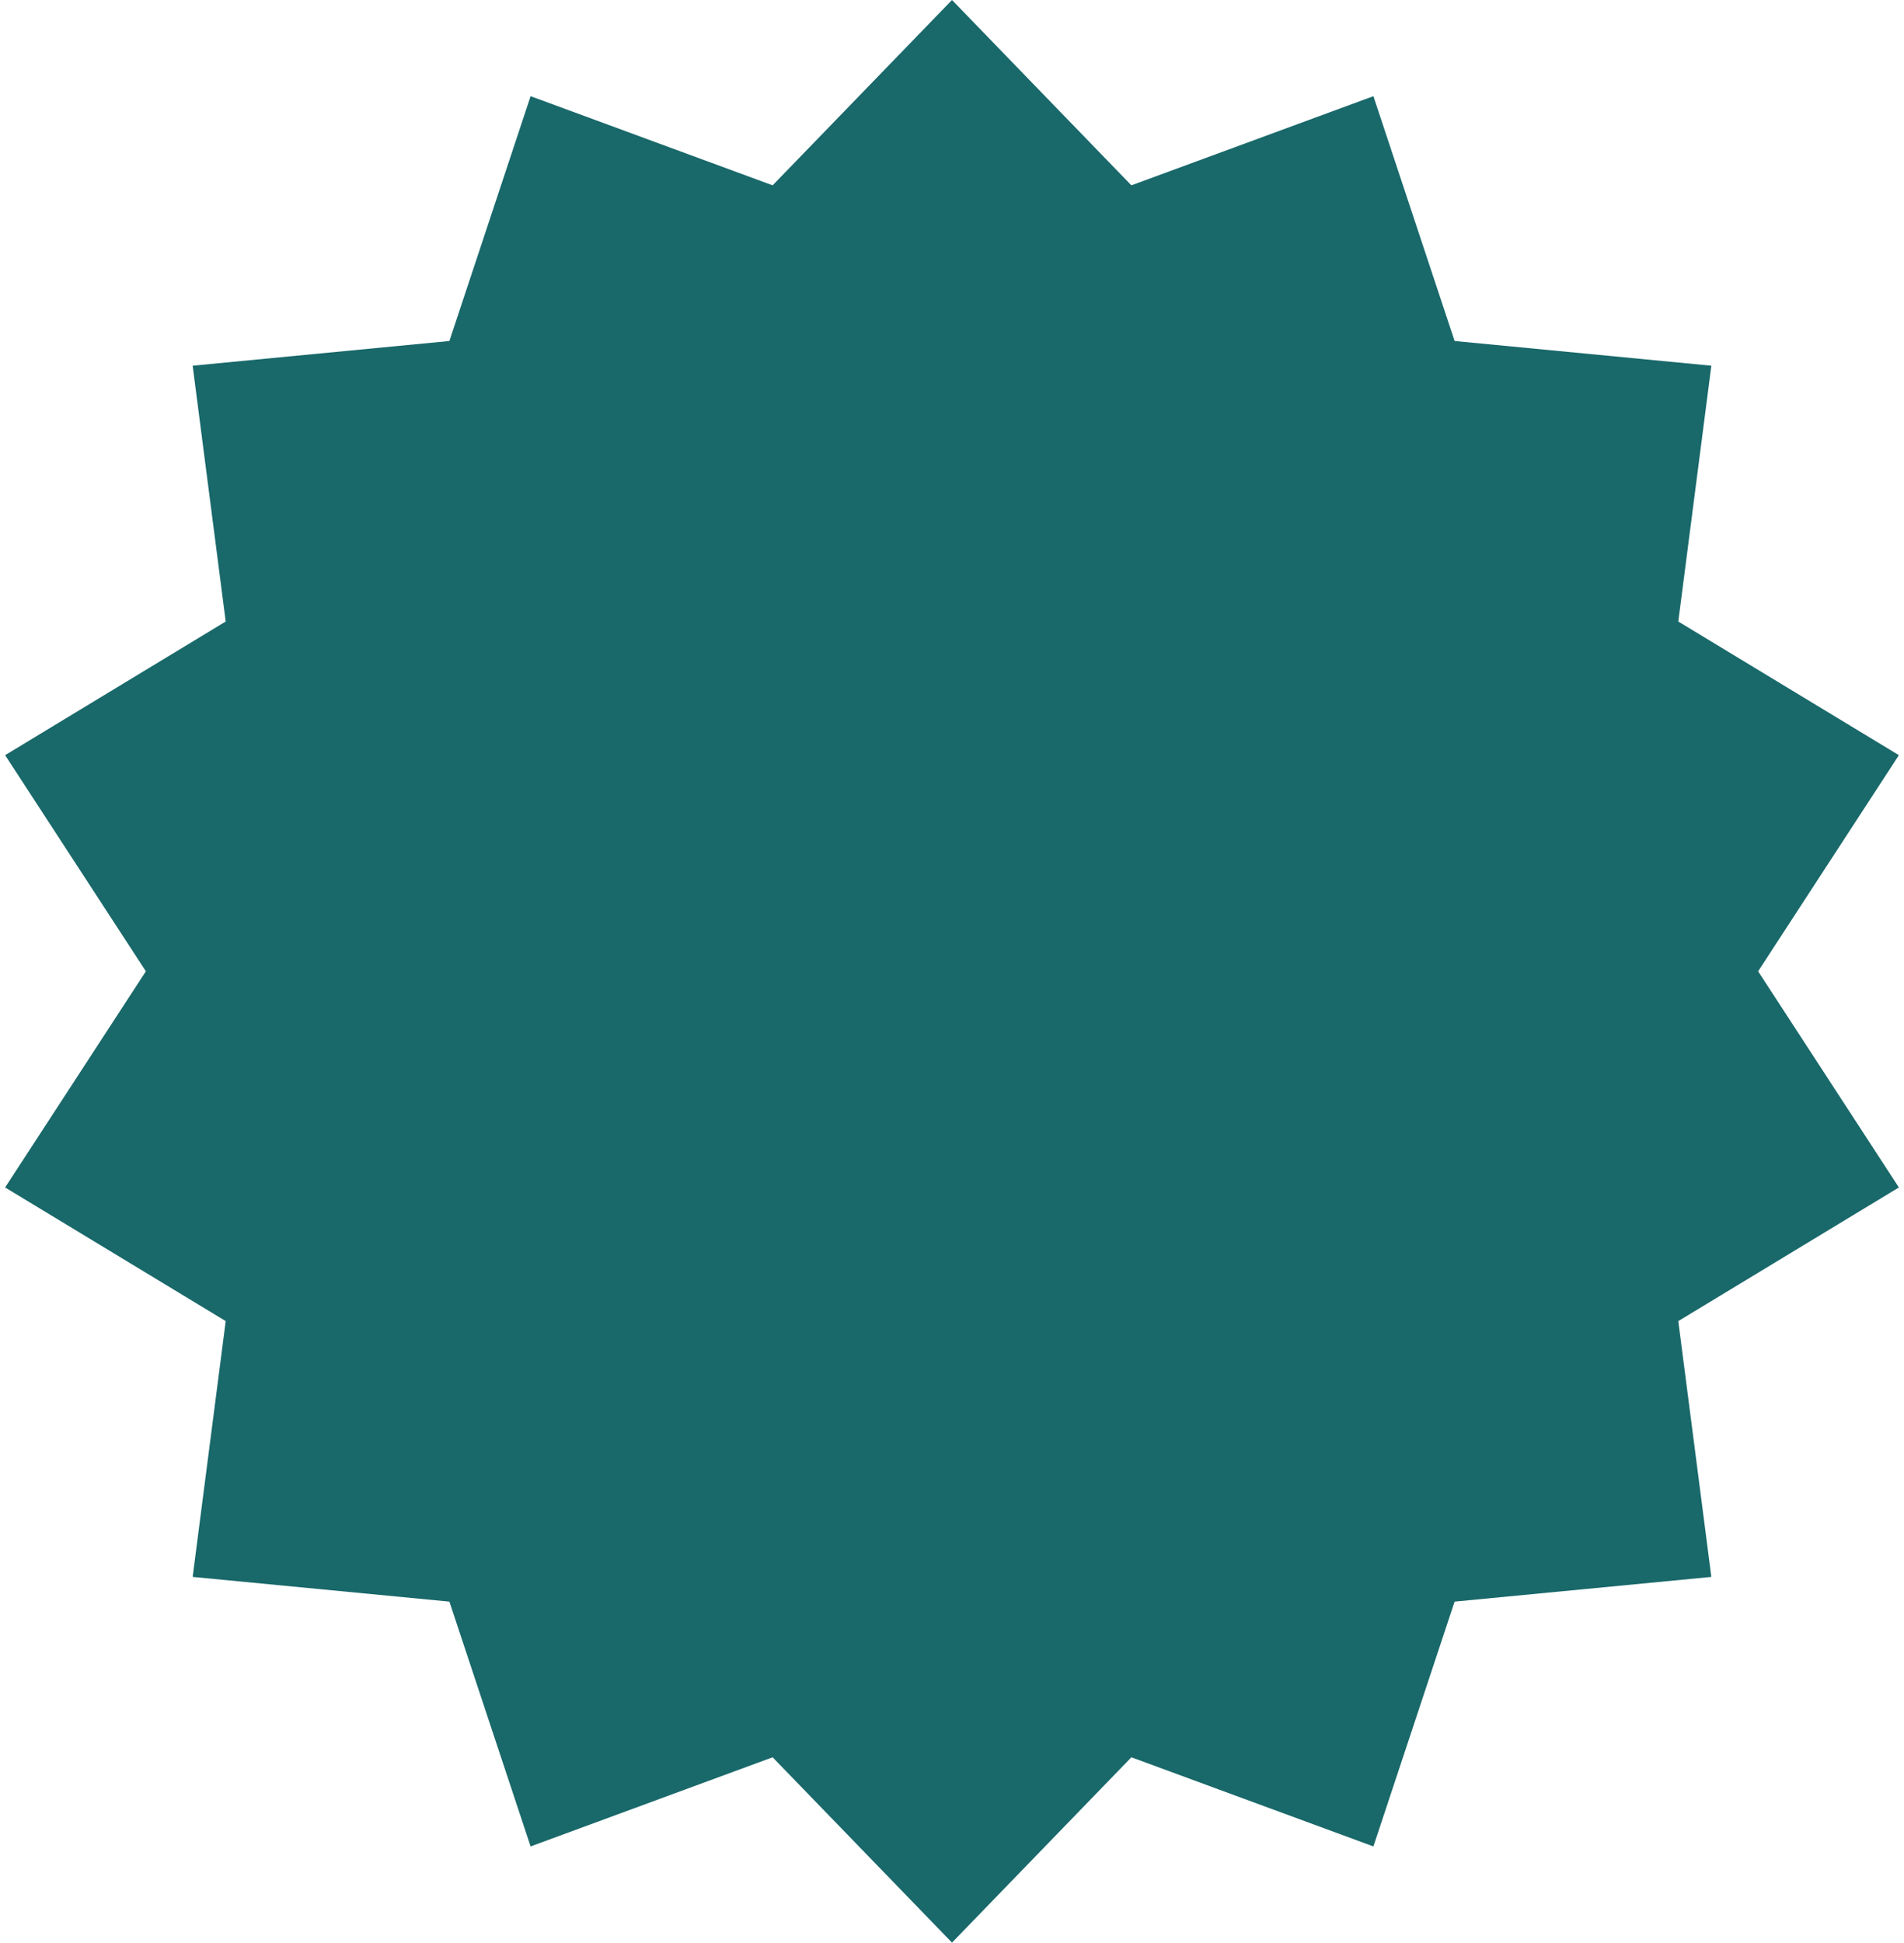 <svg width="198" height="202" fill="none" xmlns="http://www.w3.org/2000/svg"><path d="M99 0l18.654 19.272 25.168-9.27 8.445 25.457 26.698 2.569-3.437 26.6 22.94 13.897L182.83 101l14.638 22.475-22.94 13.897 3.437 26.6-26.698 2.569-8.445 25.457-25.168-9.27L99 202l-18.654-19.272-25.168 9.27-8.445-25.457-26.698-2.569 3.437-26.6-22.94-13.897L15.17 101 .532 78.525l22.94-13.898-3.437-26.6 26.698-2.568 8.445-25.457 25.168 9.27L99 0z" fill="#19686A"/></svg>